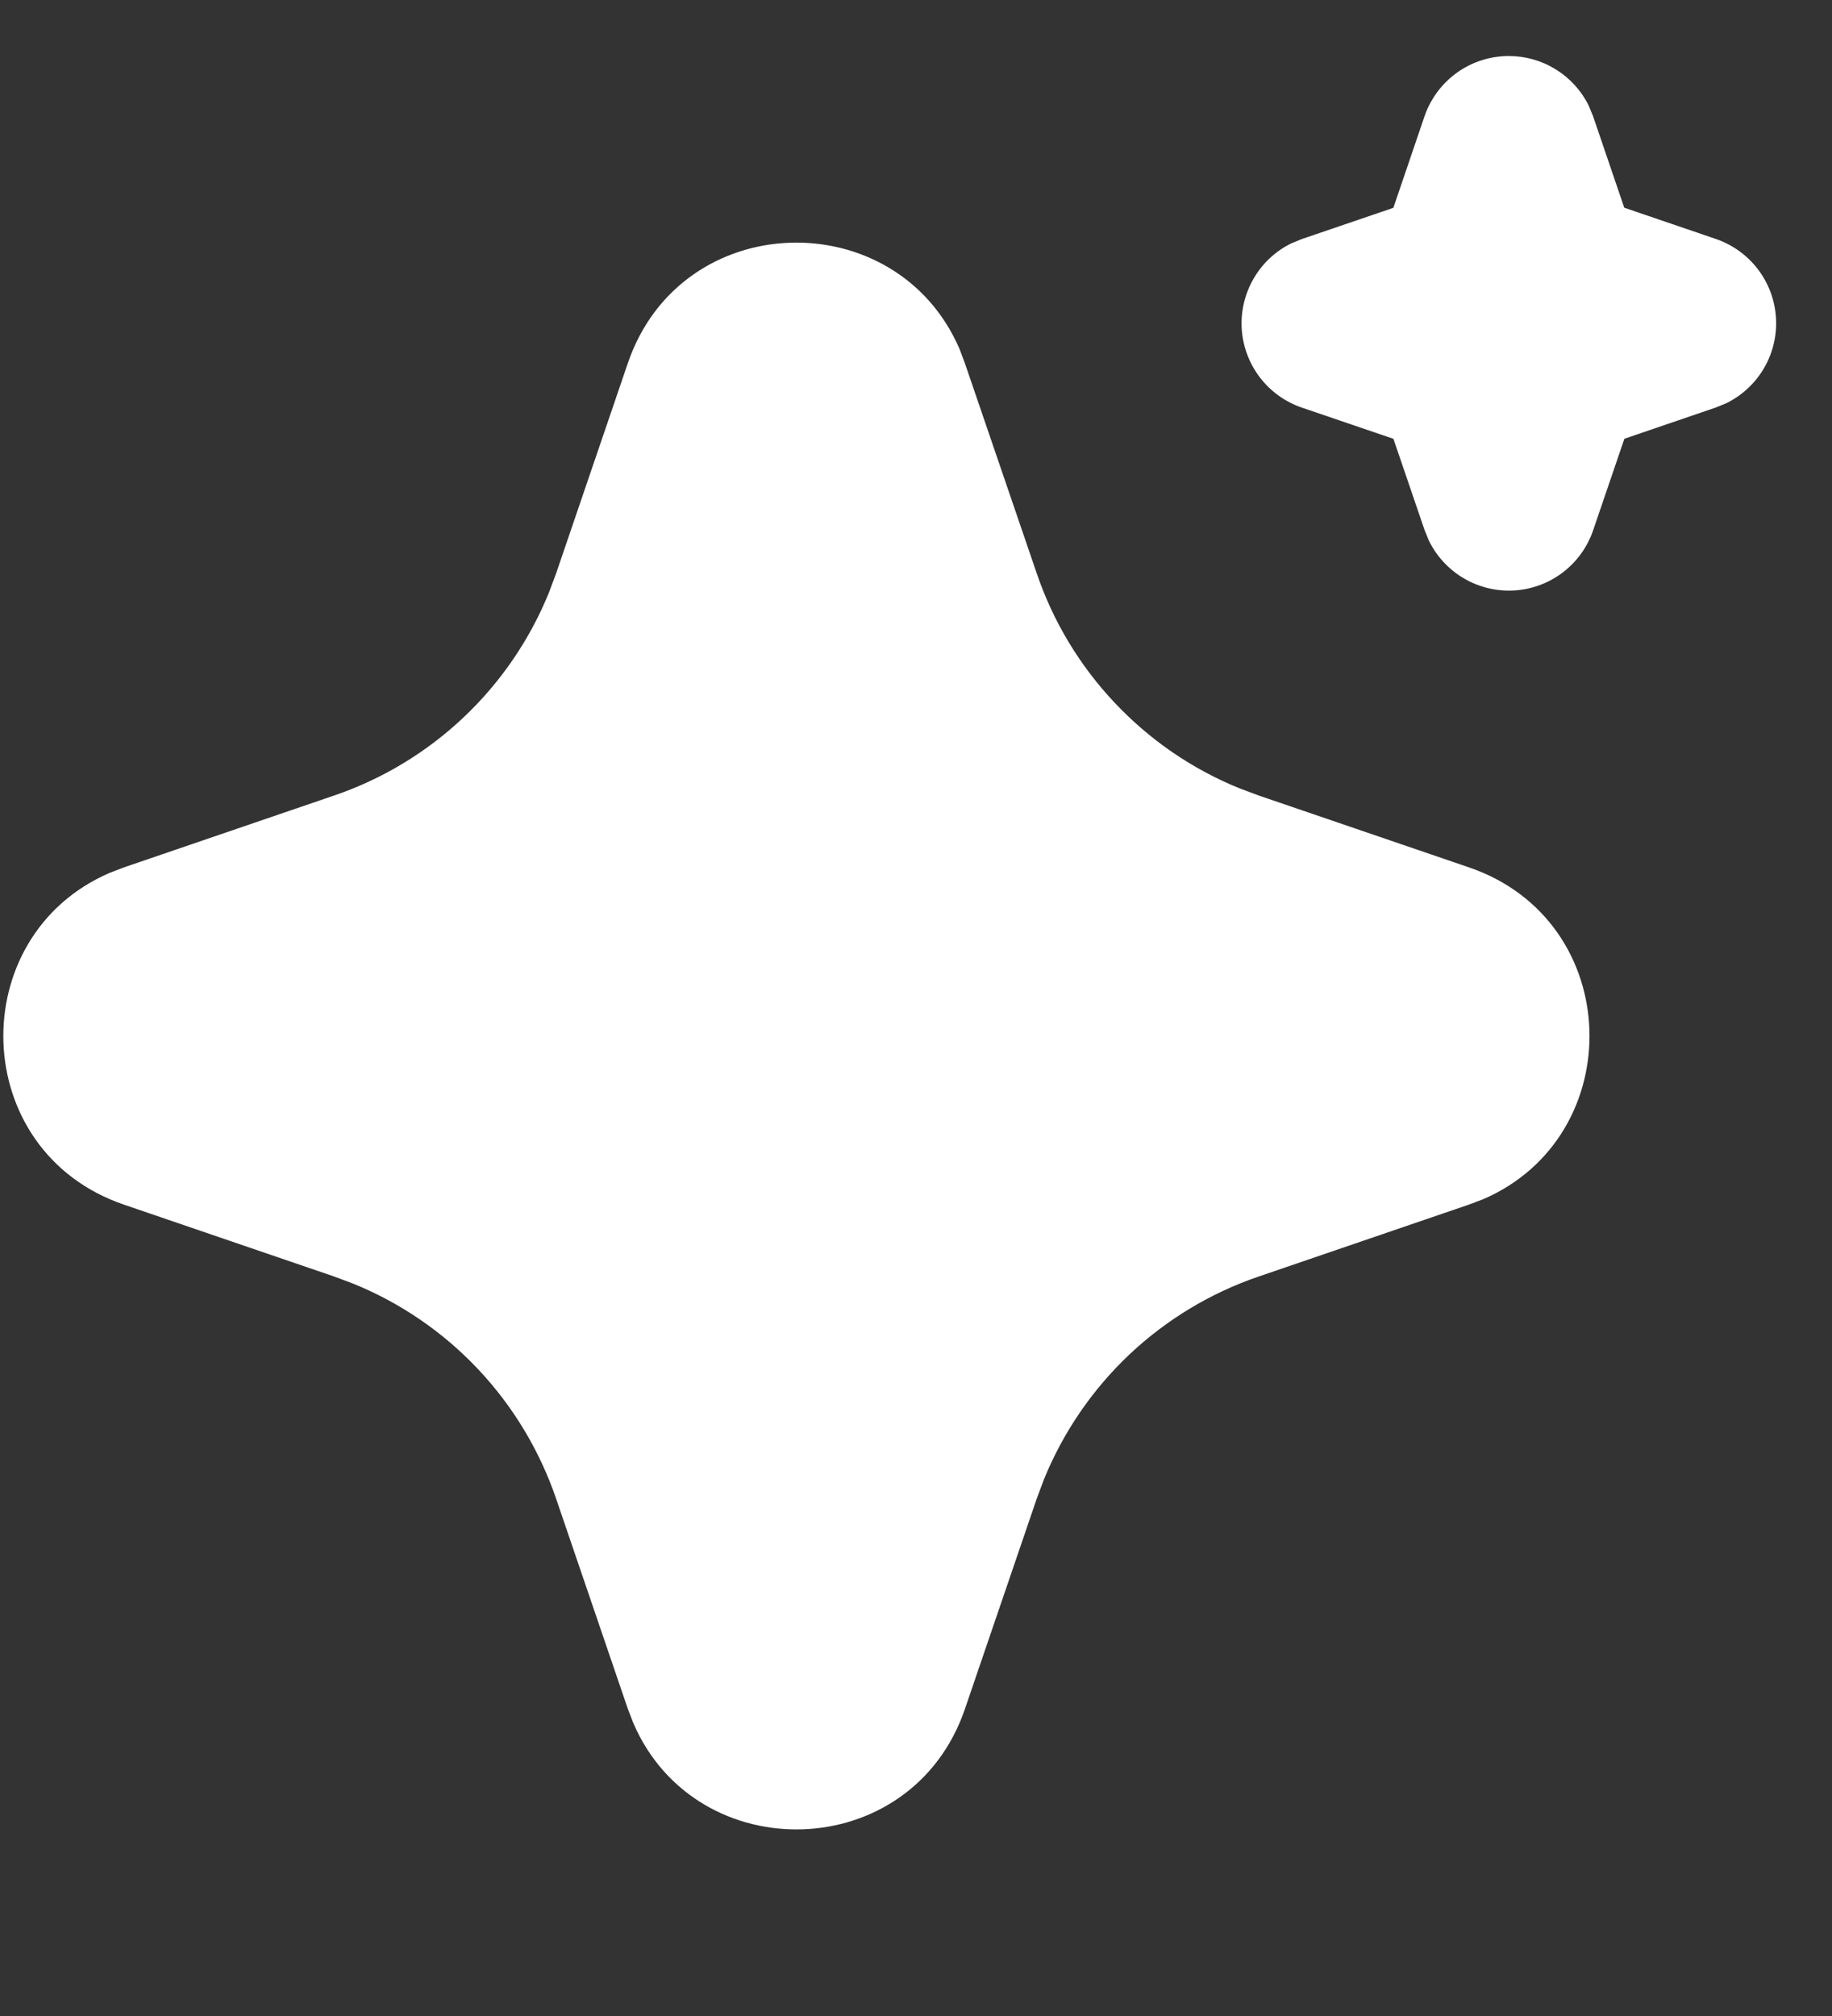<svg width="30" height="33" viewBox="0 0 30 33" fill="none" xmlns="http://www.w3.org/2000/svg">
<rect x="0" y="0" width="30" height="33" fill="#333333" stroke="none"/>
<path d="M10.281 5.945C11.153 3.393 14.679 3.316 15.713 5.713L15.801 5.947L16.978 9.388C17.247 10.178 17.683 10.9 18.256 11.506C18.828 12.113 19.524 12.59 20.297 12.904L20.613 13.022L24.055 14.198C26.607 15.07 26.684 18.596 24.288 19.63L24.055 19.718L20.613 20.895C19.824 21.164 19.101 21.6 18.494 22.172C17.888 22.745 17.411 23.441 17.096 24.214L16.978 24.529L15.802 27.972C14.93 30.524 11.404 30.601 10.371 28.205L10.281 27.972L9.106 24.53C8.836 23.741 8.4 23.018 7.828 22.411C7.255 21.804 6.559 21.327 5.786 21.013L5.471 20.895L2.03 19.719C-0.524 18.847 -0.601 15.321 1.796 14.288L2.03 14.198L5.471 13.022C6.261 12.753 6.983 12.317 7.59 11.744C8.196 11.172 8.673 10.476 8.988 9.703L9.106 9.388L10.281 5.945ZM24.708 0.917C24.981 0.917 25.248 0.993 25.48 1.138C25.712 1.282 25.898 1.488 26.018 1.733L26.088 1.904L26.598 3.4L28.096 3.911C28.369 4.004 28.609 4.176 28.785 4.405C28.96 4.634 29.064 4.91 29.082 5.198C29.101 5.487 29.033 5.774 28.888 6.024C28.743 6.273 28.527 6.474 28.268 6.601L28.096 6.671L26.6 7.182L26.089 8.679C25.996 8.953 25.824 9.192 25.595 9.368C25.366 9.543 25.089 9.647 24.801 9.665C24.513 9.683 24.226 9.615 23.976 9.47C23.727 9.325 23.526 9.109 23.399 8.85L23.329 8.679L22.818 7.183L21.321 6.673C21.047 6.58 20.808 6.408 20.632 6.179C20.456 5.949 20.353 5.673 20.334 5.385C20.316 5.097 20.384 4.81 20.529 4.56C20.673 4.31 20.889 4.109 21.149 3.982L21.321 3.912L22.817 3.402L23.327 1.904C23.426 1.616 23.612 1.366 23.859 1.189C24.107 1.012 24.404 0.917 24.708 0.917Z" fill="white"/>
</svg>
